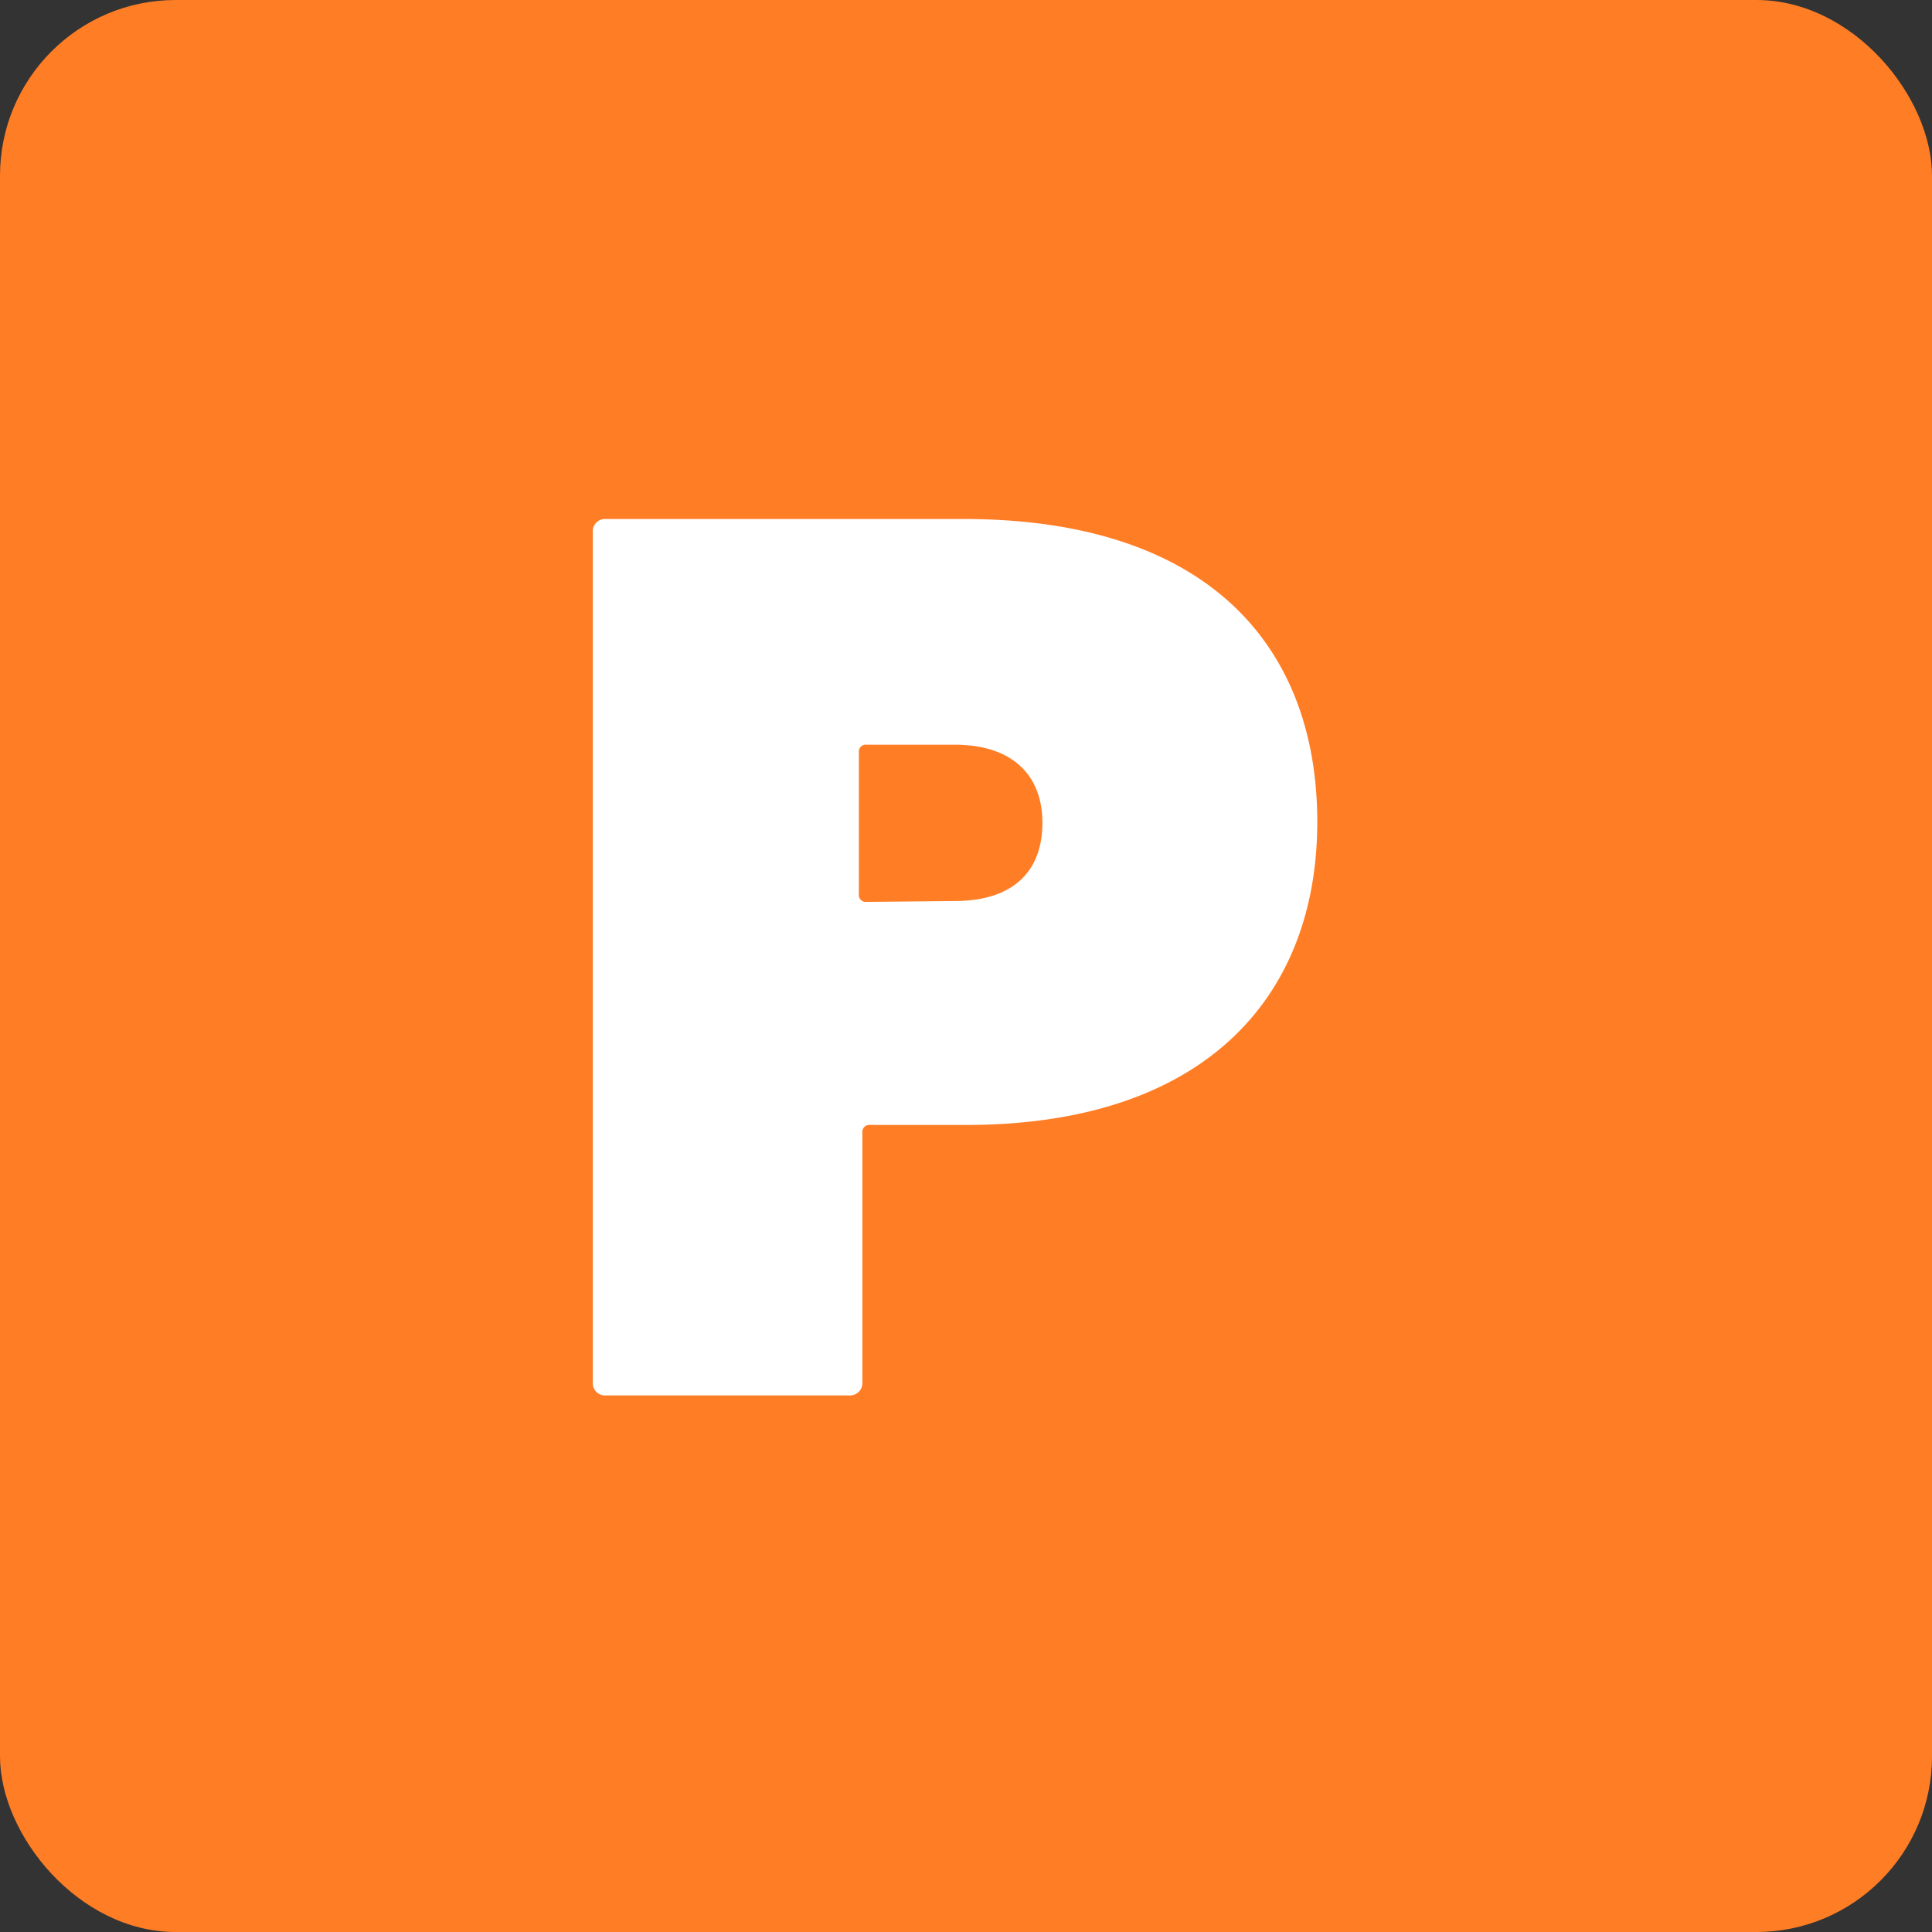 <svg id="图层_1" data-name="图层 1" xmlns="http://www.w3.org/2000/svg" viewBox="0 0 22 22"><rect x="0" y="0" width="22" height="22" fill="#333333" stroke="none"/><defs><style>.cls-1{fill:#ff7d24;}.cls-2{fill:#fff;}</style></defs><title>ppt icon</title><g id="Page-3"><g id="Artboard"><g id="ppt-icon"><rect id="Rectangle-7-Copy-12" class="cls-1" width="22" height="22" rx="2" ry="2"/><path id="P" class="cls-2" d="M9.68,15.89H6.9a.14.14,0,0,1-.15-.15V6.06a.14.14,0,0,1,.15-.15H11C13.77,5.92,15,7.37,15,9.36S13.72,12.81,11,12.81H9.91a.08.08,0,0,0-.09.09v2.85A.14.14,0,0,1,9.68,15.89Zm1.19-5.63c.67,0,1-.34,1-.89s-.35-.89-1-.89h-1a.08.08,0,0,0-.09.09v1.61a.08.08,0,0,0,.09.09Z" transform="translate(0 0)"/></g></g></g></svg>
